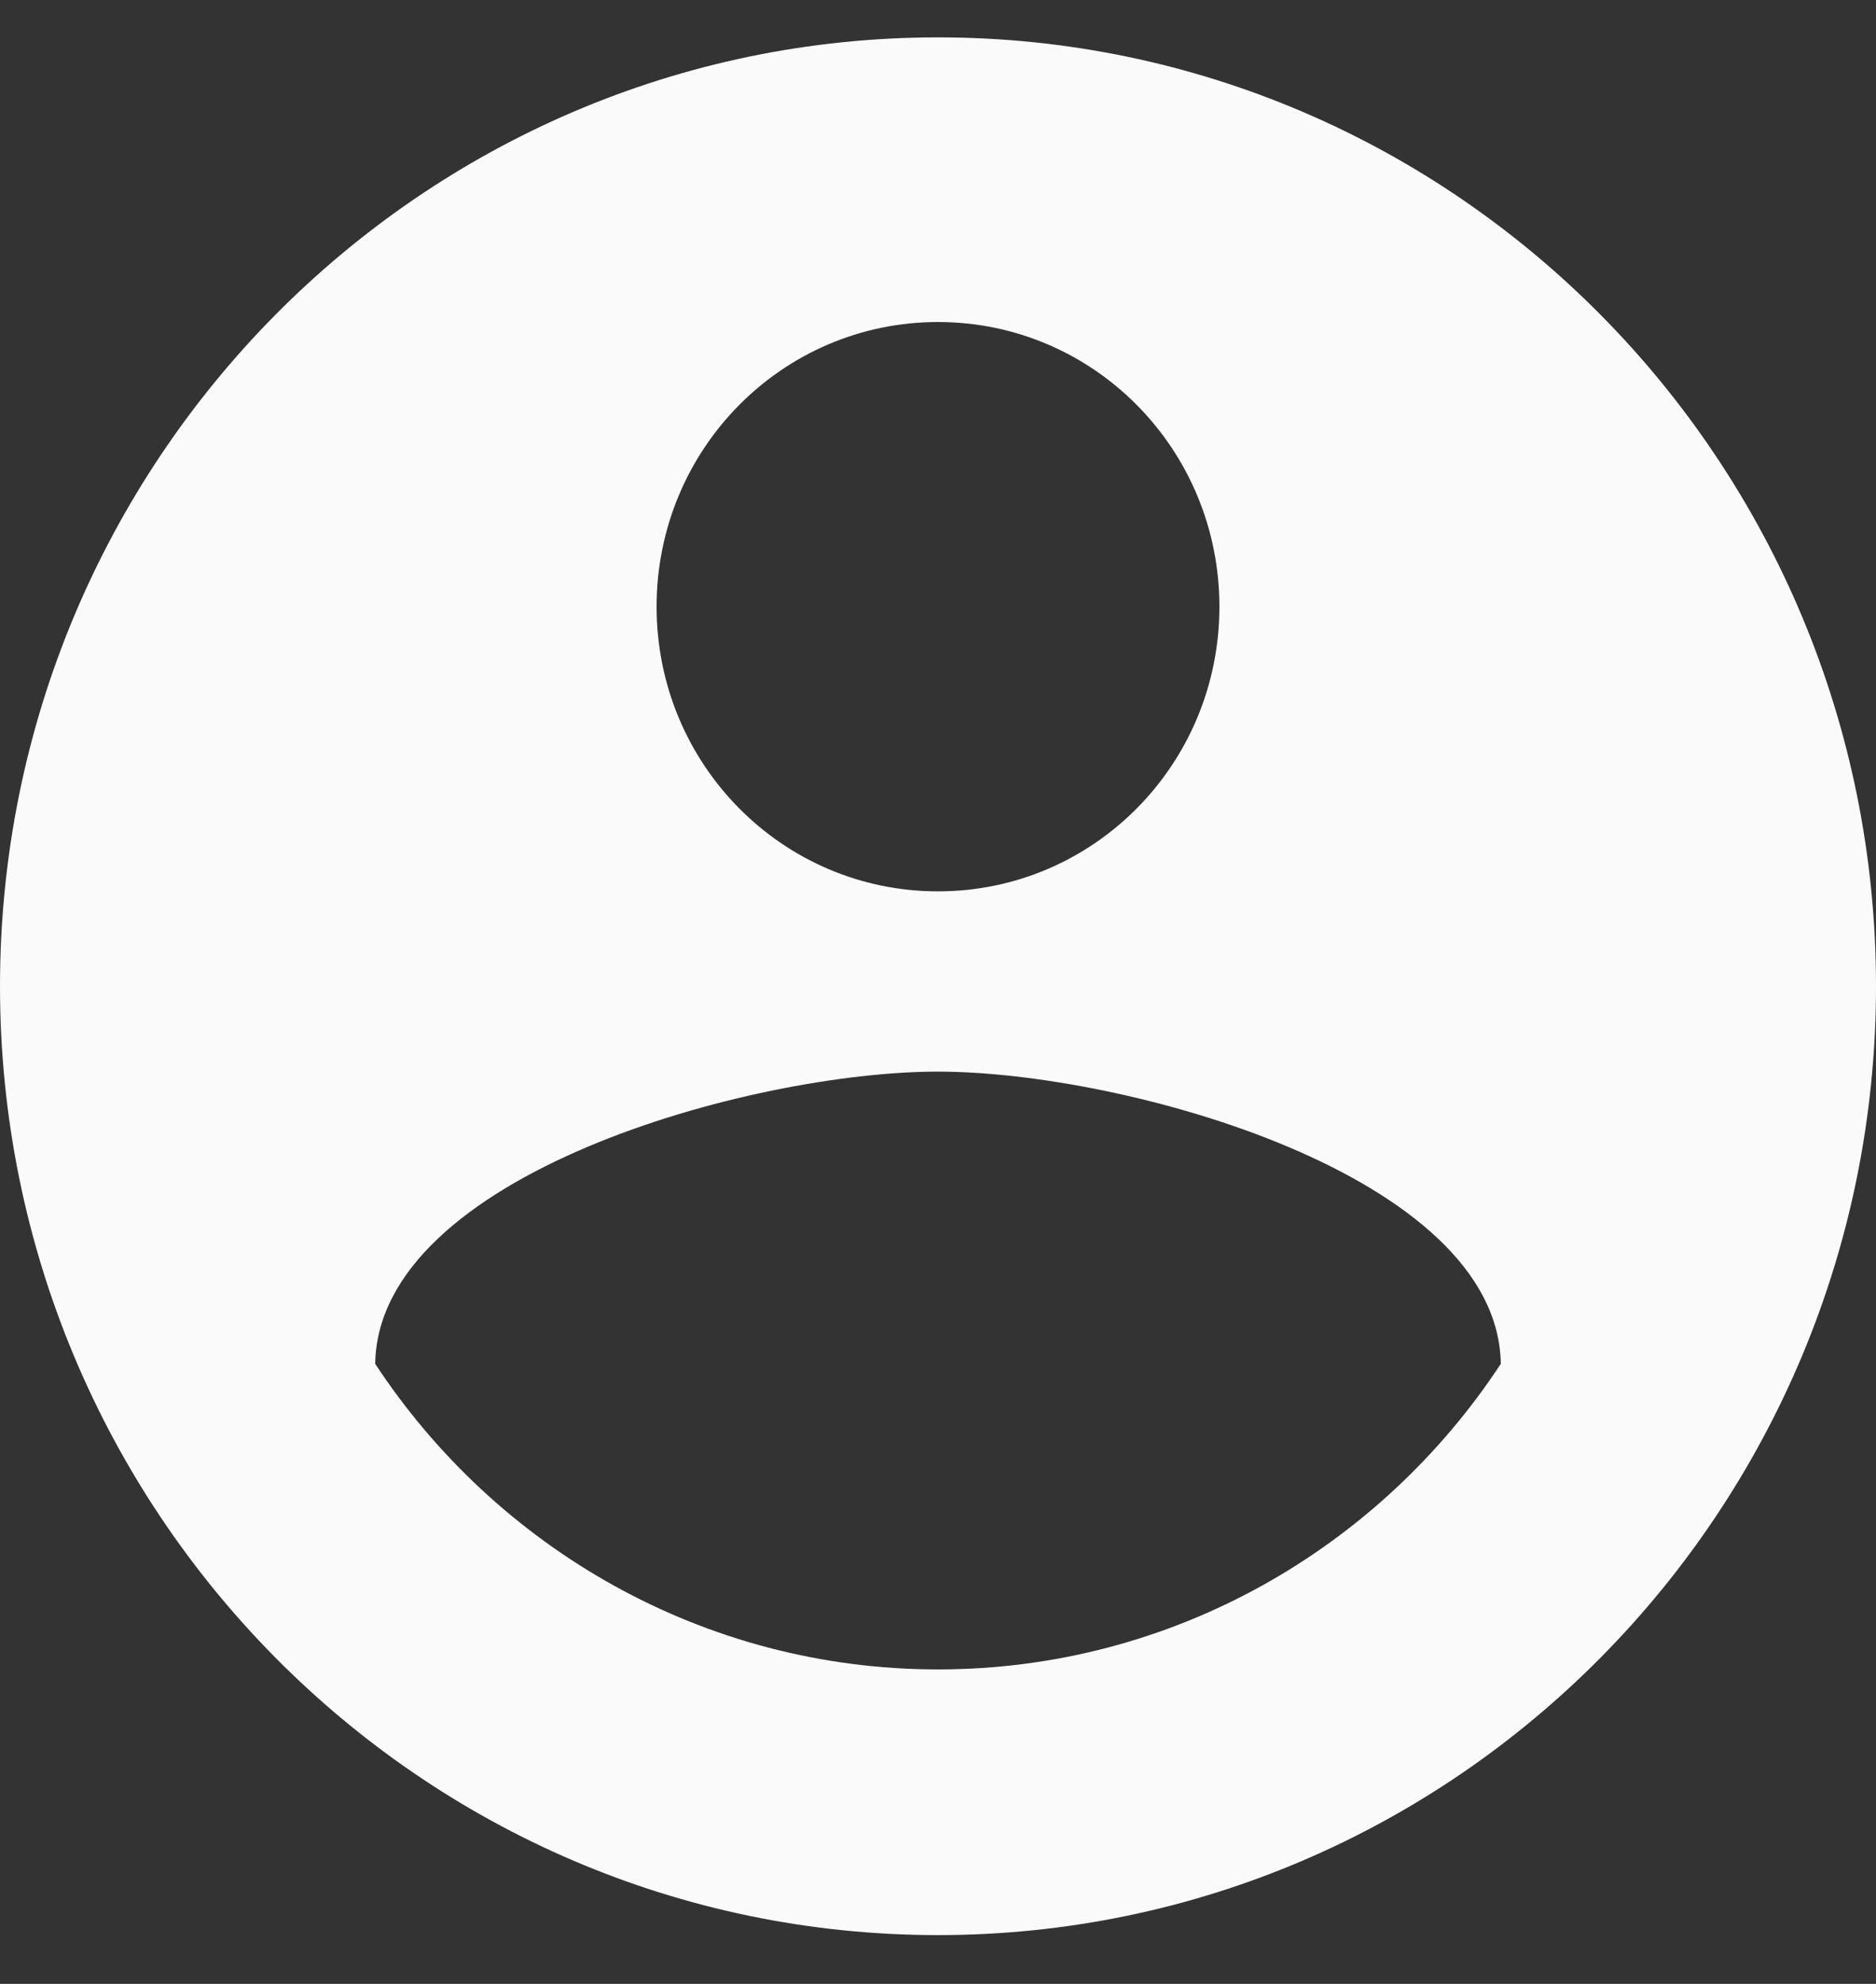 <svg width="35" height="37" viewBox="0 0 35 37" fill="none" xmlns="http://www.w3.org/2000/svg">
<rect x="0" y="0" width="35" height="37" fill="#333333" stroke="none"/>
<path d="M17.5 0.697C7.84 0.697 0 8.625 0 18.393C0 28.162 7.84 36.09 17.5 36.09C27.16 36.09 35 28.162 35 18.393C35 8.625 27.16 0.697 17.5 0.697ZM17.5 6.006C20.405 6.006 22.75 8.377 22.75 11.315C22.75 14.252 20.405 16.624 17.5 16.624C14.595 16.624 12.25 14.252 12.25 11.315C12.25 8.377 14.595 6.006 17.5 6.006ZM17.5 31.135C13.125 31.135 9.258 28.87 7 25.436C7.053 21.915 14 19.986 17.5 19.986C20.983 19.986 27.948 21.915 28 25.436C25.742 28.87 21.875 31.135 17.5 31.135Z" fill="#FAFAFA"/>
</svg>
